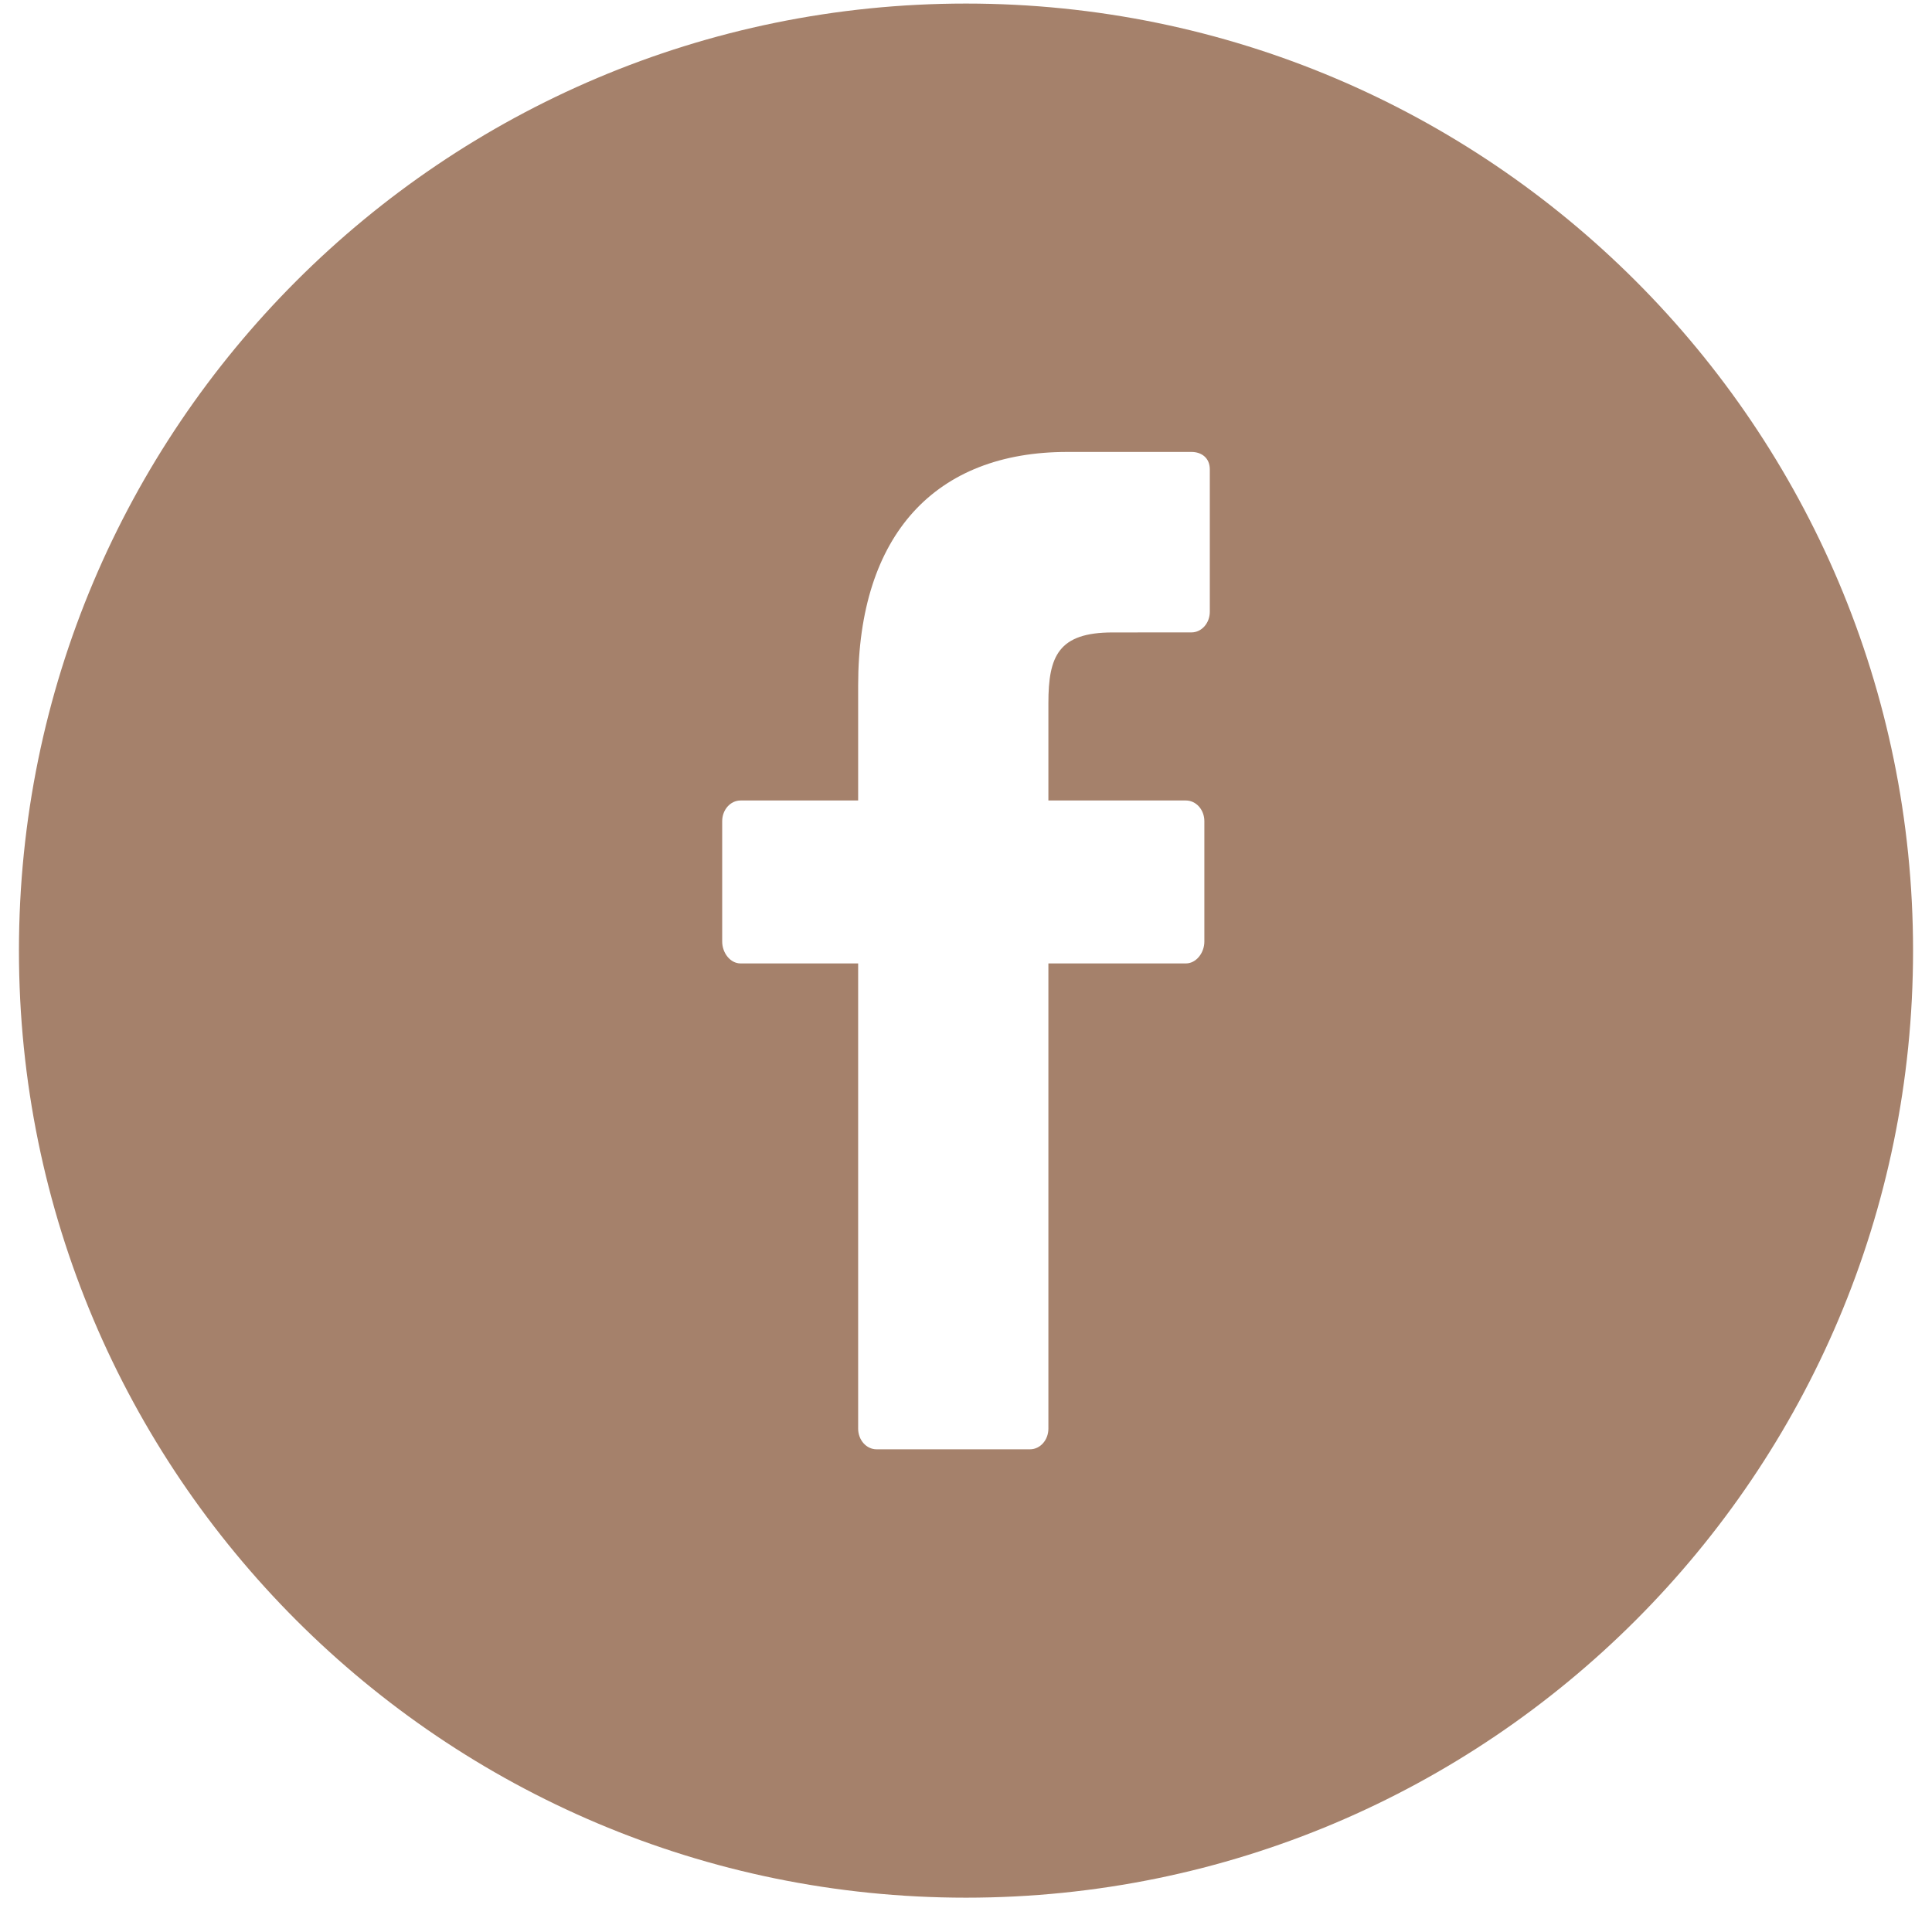 <svg width="51" height="51" viewBox="0 0 51 51" fill="none" xmlns="http://www.w3.org/2000/svg">
<path fill-rule="evenodd" clip-rule="evenodd" d="M25.5 50.094C39.307 50.094 50.5 38.901 50.5 25.094C50.5 11.287 39.307 0.094 25.5 0.094C11.693 0.094 0.5 11.287 0.5 25.094C0.5 38.901 11.693 50.094 25.5 50.094ZM28.172 11.93H31.451C31.719 11.93 31.936 12.089 31.936 12.389V16.149C31.936 16.45 31.719 16.694 31.451 16.694L29.371 16.695C27.937 16.695 27.675 17.323 27.675 18.559V21.131H31.306C31.435 21.131 31.559 21.189 31.65 21.291C31.741 21.394 31.792 21.532 31.792 21.677V24.855C31.792 25.156 31.574 25.432 31.306 25.432H27.675V37.712C27.675 38.014 27.458 38.258 27.189 38.258H23.139C22.871 38.258 22.653 38.014 22.653 37.712V25.432H19.547C19.279 25.432 19.064 25.156 19.064 24.855V21.677C19.064 21.376 19.281 21.131 19.549 21.131H22.653V18.097C22.653 14.099 24.703 11.93 28.172 11.93Z" fill="#a5816b"/>
</svg>
